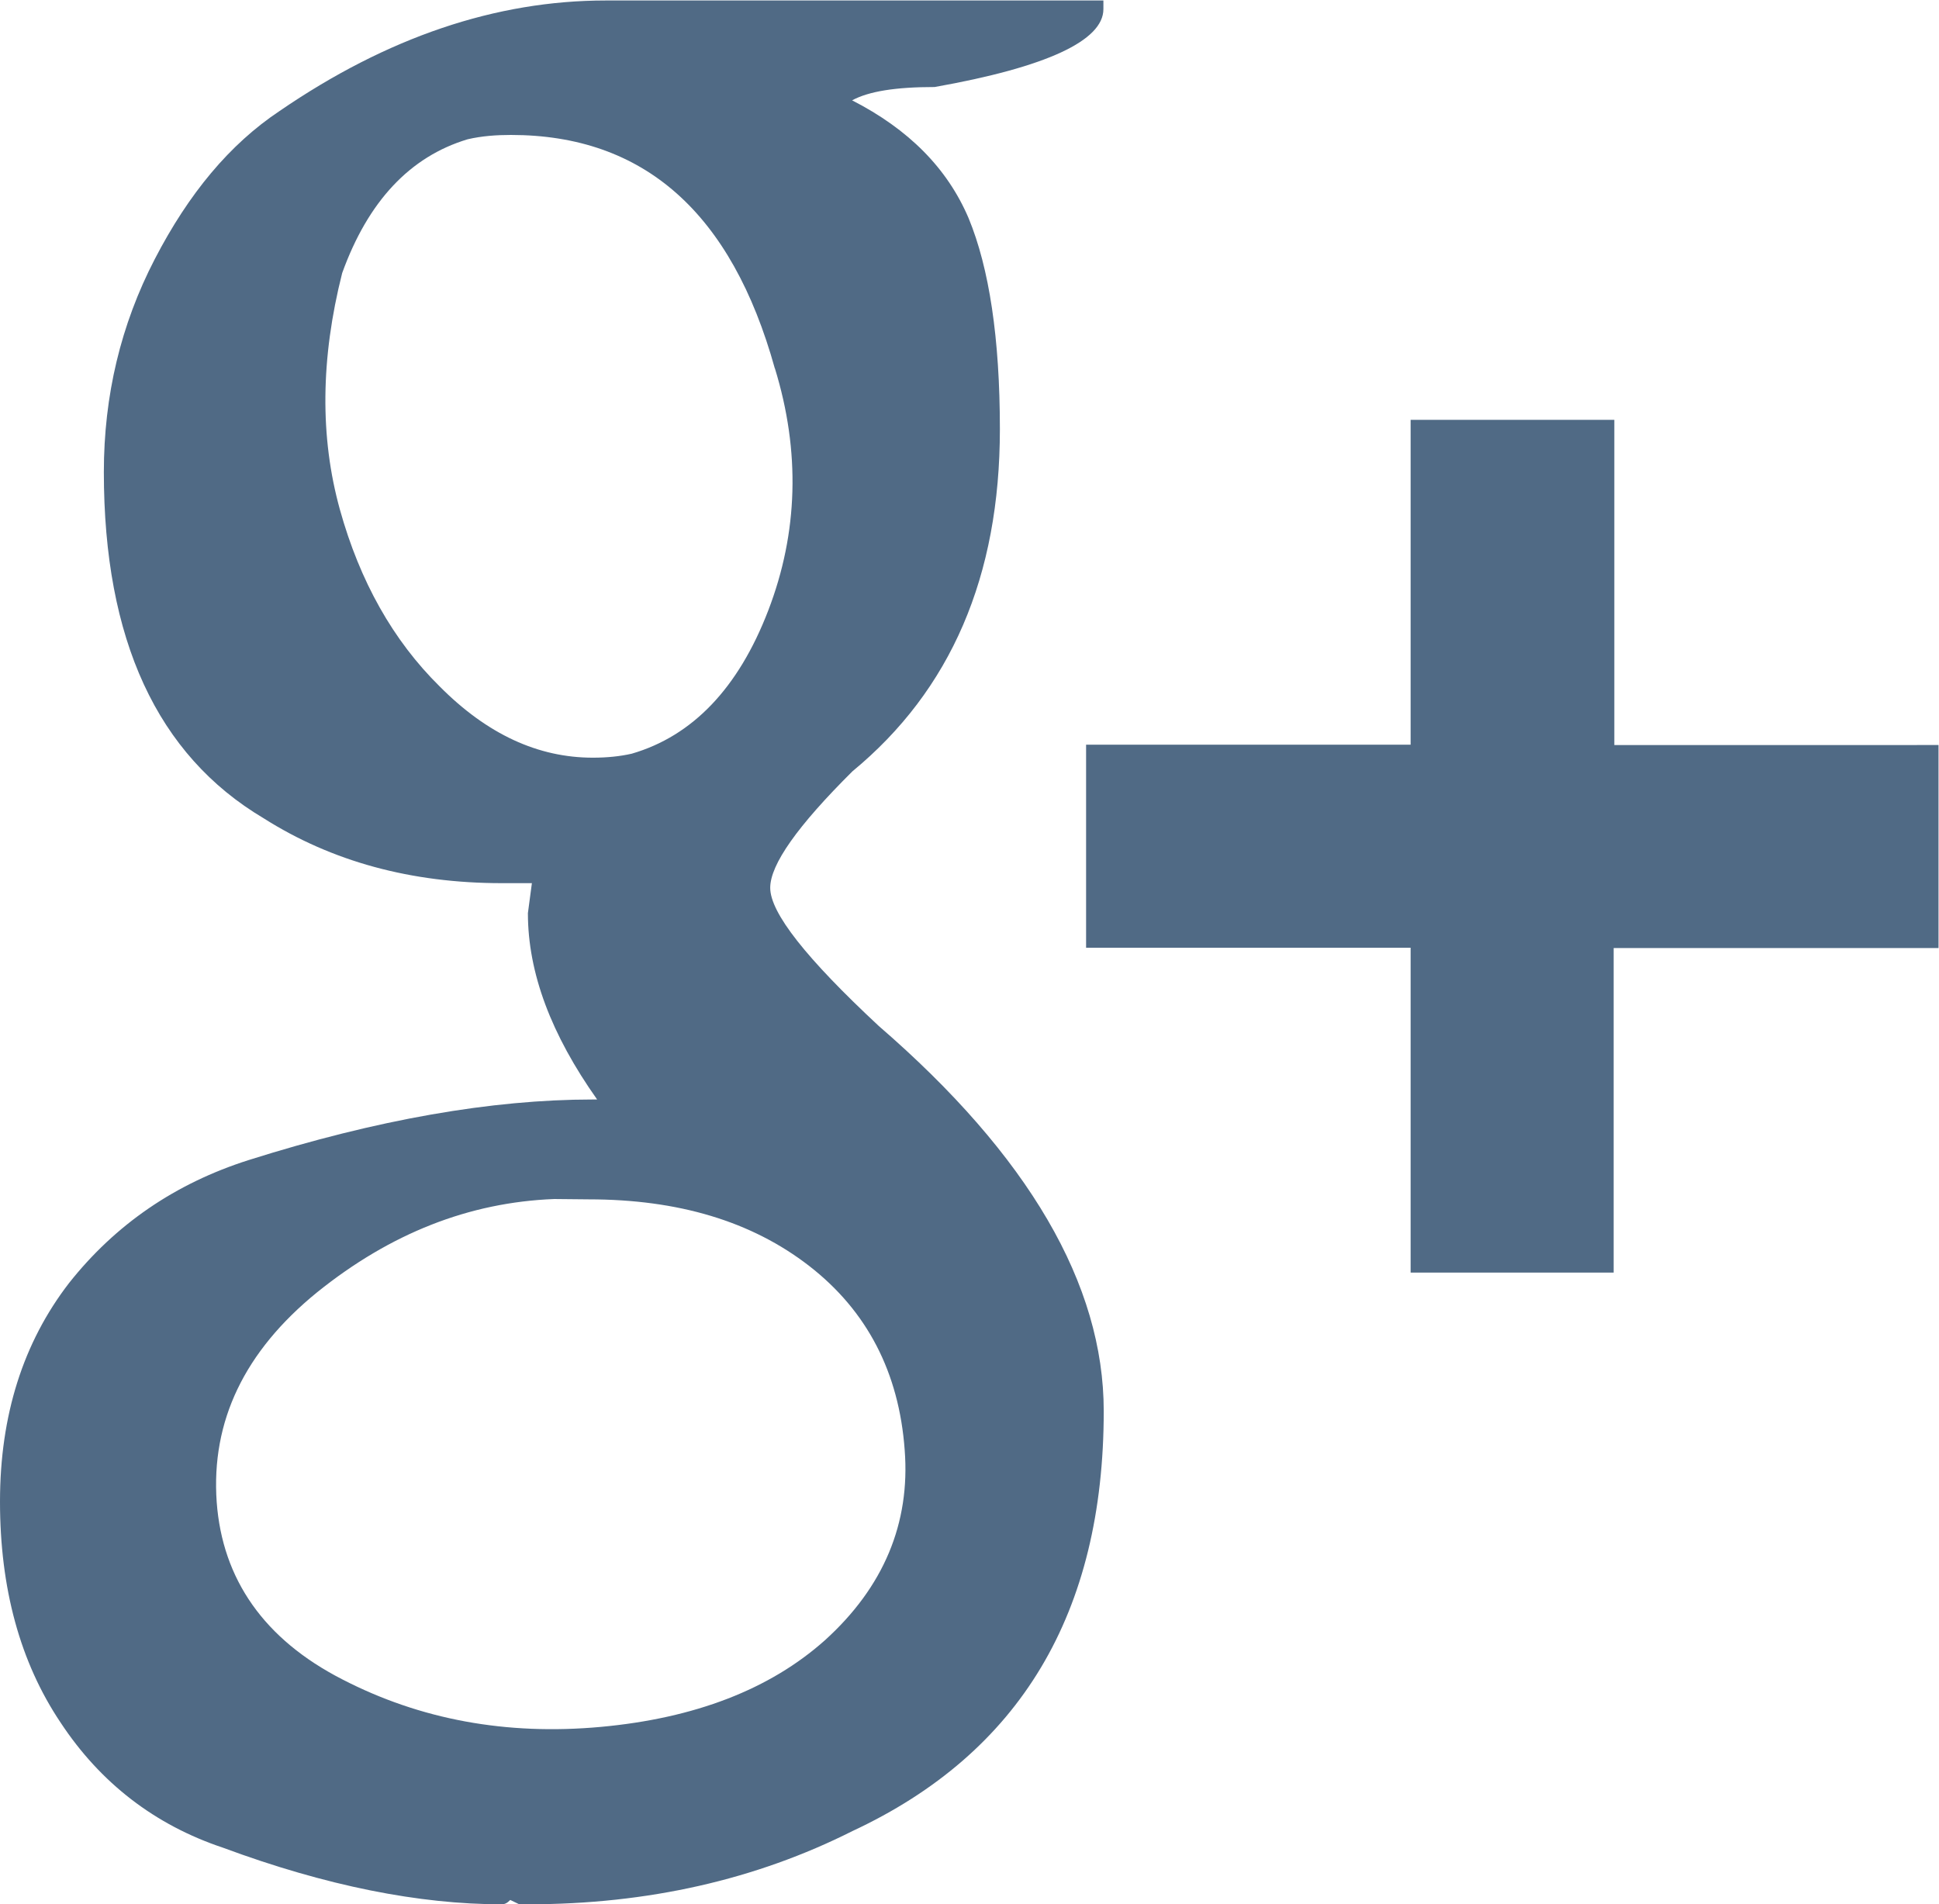 <svg xmlns="http://www.w3.org/2000/svg" width="77.653" height="76.267" viewBox="0 0 77.653 76.267"><defs><clipPath id="a"><path d="M0 0h58.24v57.2H0z"/></clipPath></defs><g><g><g clip-path="url(#a)" transform="matrix(1.333 0 0 -1.333 0 76.267)"><g><path fill="#506a85" d="M17.8 24.18c-3.02 0-6.47-.6-10.33-1.82-2.2-.7-4-1.93-5.4-3.7C.7 16.88 0 14.7 0 12.1s.6-4.82 1.82-6.64C3.02 3.64 4.66 2.38 6.7 1.7 9.8.55 12.6 0 15.07 0c.1 0 .17.04.26.13L15.6 0h.26c3.6 0 6.85.74 9.75 2.2 5.04 2.35 7.55 6.55 7.55 12.62 0 3.8-2.25 7.67-6.76 11.57-2.18 2.03-3.26 3.4-3.26 4.15 0 .7.82 1.86 2.47 3.5 2.96 2.44 4.43 5.86 4.43 10.28 0 2.73-.32 4.84-.94 6.34-.64 1.5-1.8 2.67-3.5 3.54.5.27 1.3.4 2.48.4 3.38.6 5.07 1.4 5.07 2.34v.26H18.2c-3.3 0-6.56-1.1-9.8-3.32-1.5-1-2.73-2.48-3.75-4.45-1.02-1.97-1.53-4.1-1.53-6.4 0-5.03 1.6-8.5 4.8-10.4 2.05-1.3 4.43-1.95 7.16-1.95h.9l-.12-.9c0-1.8.7-3.65 2.08-5.6zm-.12-3c2.7 0 4.9-.66 6.63-2 1.74-1.35 2.7-3.2 2.87-5.53.17-2.2-.63-4.12-2.4-5.72-1.65-1.47-3.9-2.34-6.73-2.6-2.84-.26-5.43.22-7.77 1.43-2.34 1.2-3.6 3-3.77 5.33-.17 2.42.83 4.52 3.02 6.3 2.2 1.77 4.56 2.7 7.12 2.8zm5.6 24.97c.77-2.5.7-4.94-.2-7.28-.9-2.34-2.28-3.77-4.1-4.3-.35-.08-.74-.12-1.17-.12-1.64 0-3.17.7-4.6 2.14-1.4 1.38-2.4 3.16-3 5.32-.6 2.17-.58 4.53.07 7.1.78 2.16 2.04 3.5 3.77 4.02.43.1.87.13 1.3.13 4 0 6.63-2.34 7.93-7.02M48.5 44.6h-6.12v-9.76h-9.75v-6.1h9.75v-9.76h6.1v9.75h9.76v6.1H48.5z"/></g></g></g></g></svg>